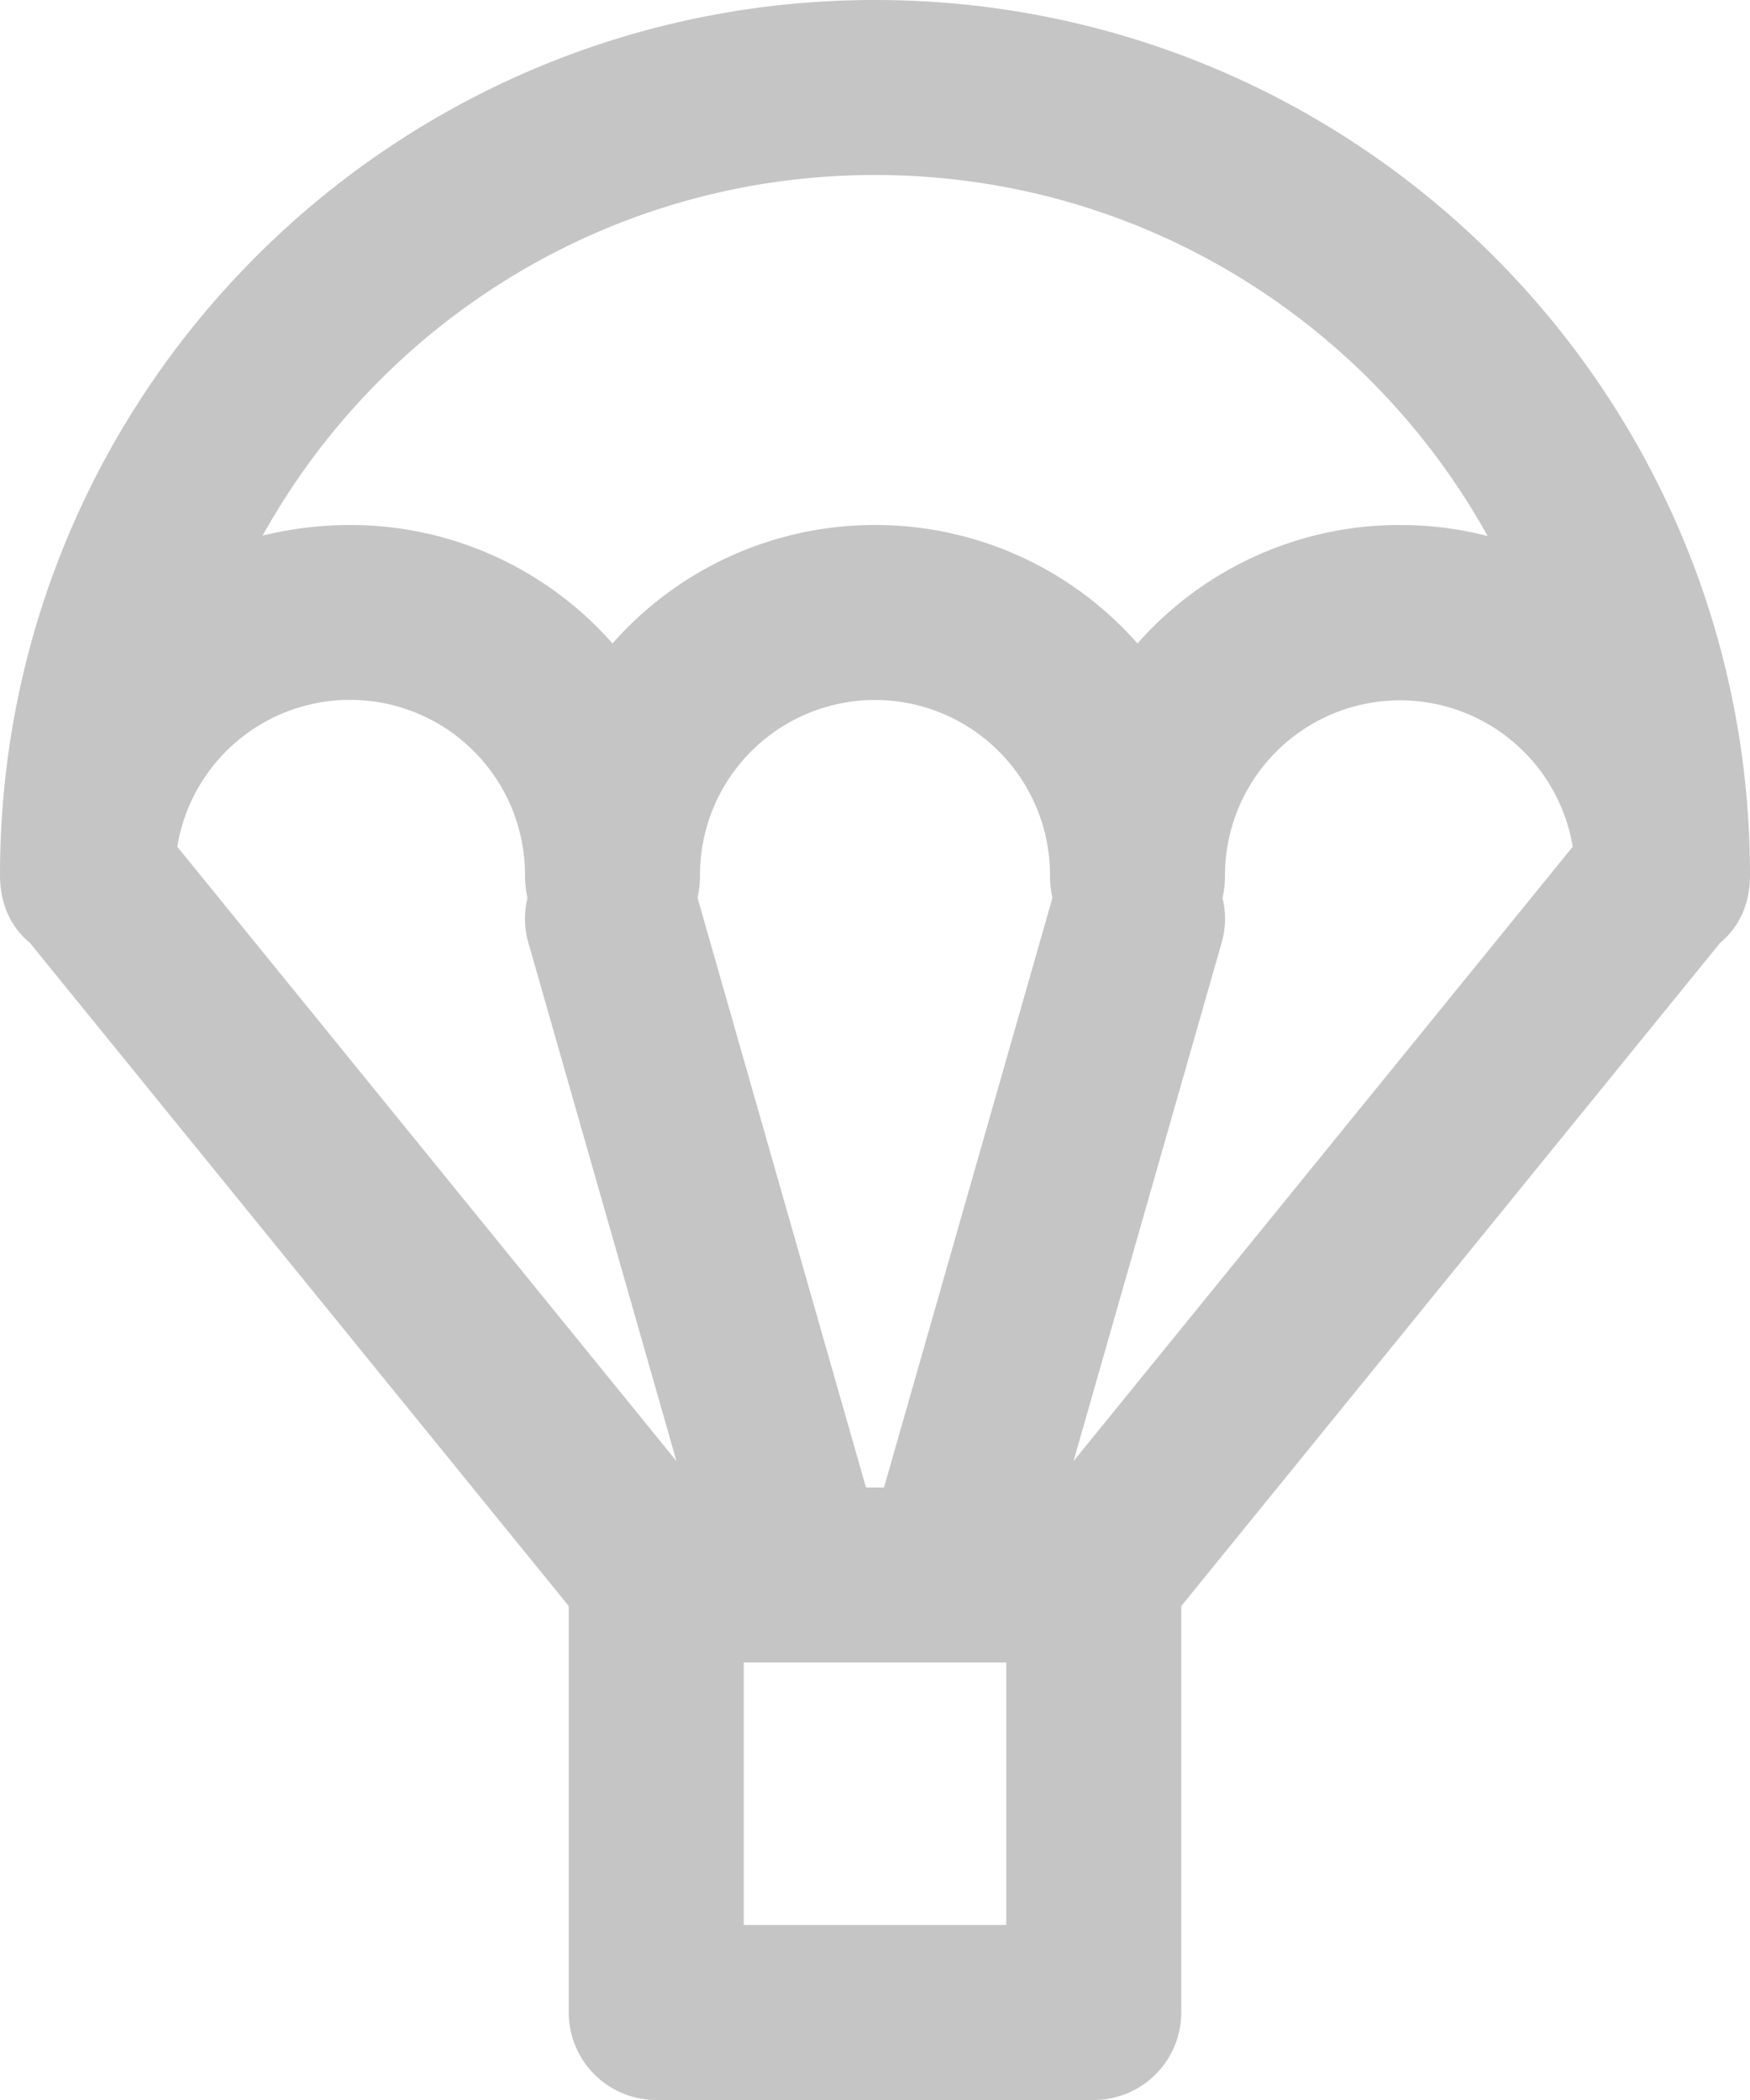 <svg width="40" height="48" viewBox="0 0 40 48" xmlns="http://www.w3.org/2000/svg"><title>other-delivery-icon</title><path d="M20.206 34l3.85-13.478A2.347 2.347 0 0 1 24 20a4 4 0 1 0-8 0c0 .187-.02.361-.056.522L19.794 34h.412zm4.332-.603l11.41-14.043A4.001 4.001 0 0 0 28 20c0 .188-.02.363-.057.525.08.326.08.678-.02 1.024l-3.385 11.848zm-9.076 0l-3.385-11.848a1.99 1.99 0 0 1-.02-1.024A2.345 2.345 0 0 1 12 20a4 4 0 0 0-7.948-.646l11.41 14.043zM27 36.71V46a2 2 0 0 1-2 2H15a2 2 0 0 1-2-2v-9.29L.68 21.547C.275 21.214 0 20.699 0 20 0 8.954 8.954 0 20 0s20 8.954 20 20c0 .699-.275 1.214-.68 1.547L27 36.71zM17 44h6v-6h-6v6zM6.003 12.242A8.45 8.45 0 0 1 8 12a7.98 7.98 0 0 1 6 2.708A7.98 7.98 0 0 1 20 12a7.98 7.98 0 0 1 6 2.708A7.98 7.98 0 0 1 32 12c.692 0 1.363.088 2.003.253C31.273 7.33 26.026 4 20 4 13.978 4 8.734 7.326 6.003 12.242z" fill-rule="nonzero" fill="#C5C5C5"/></svg>